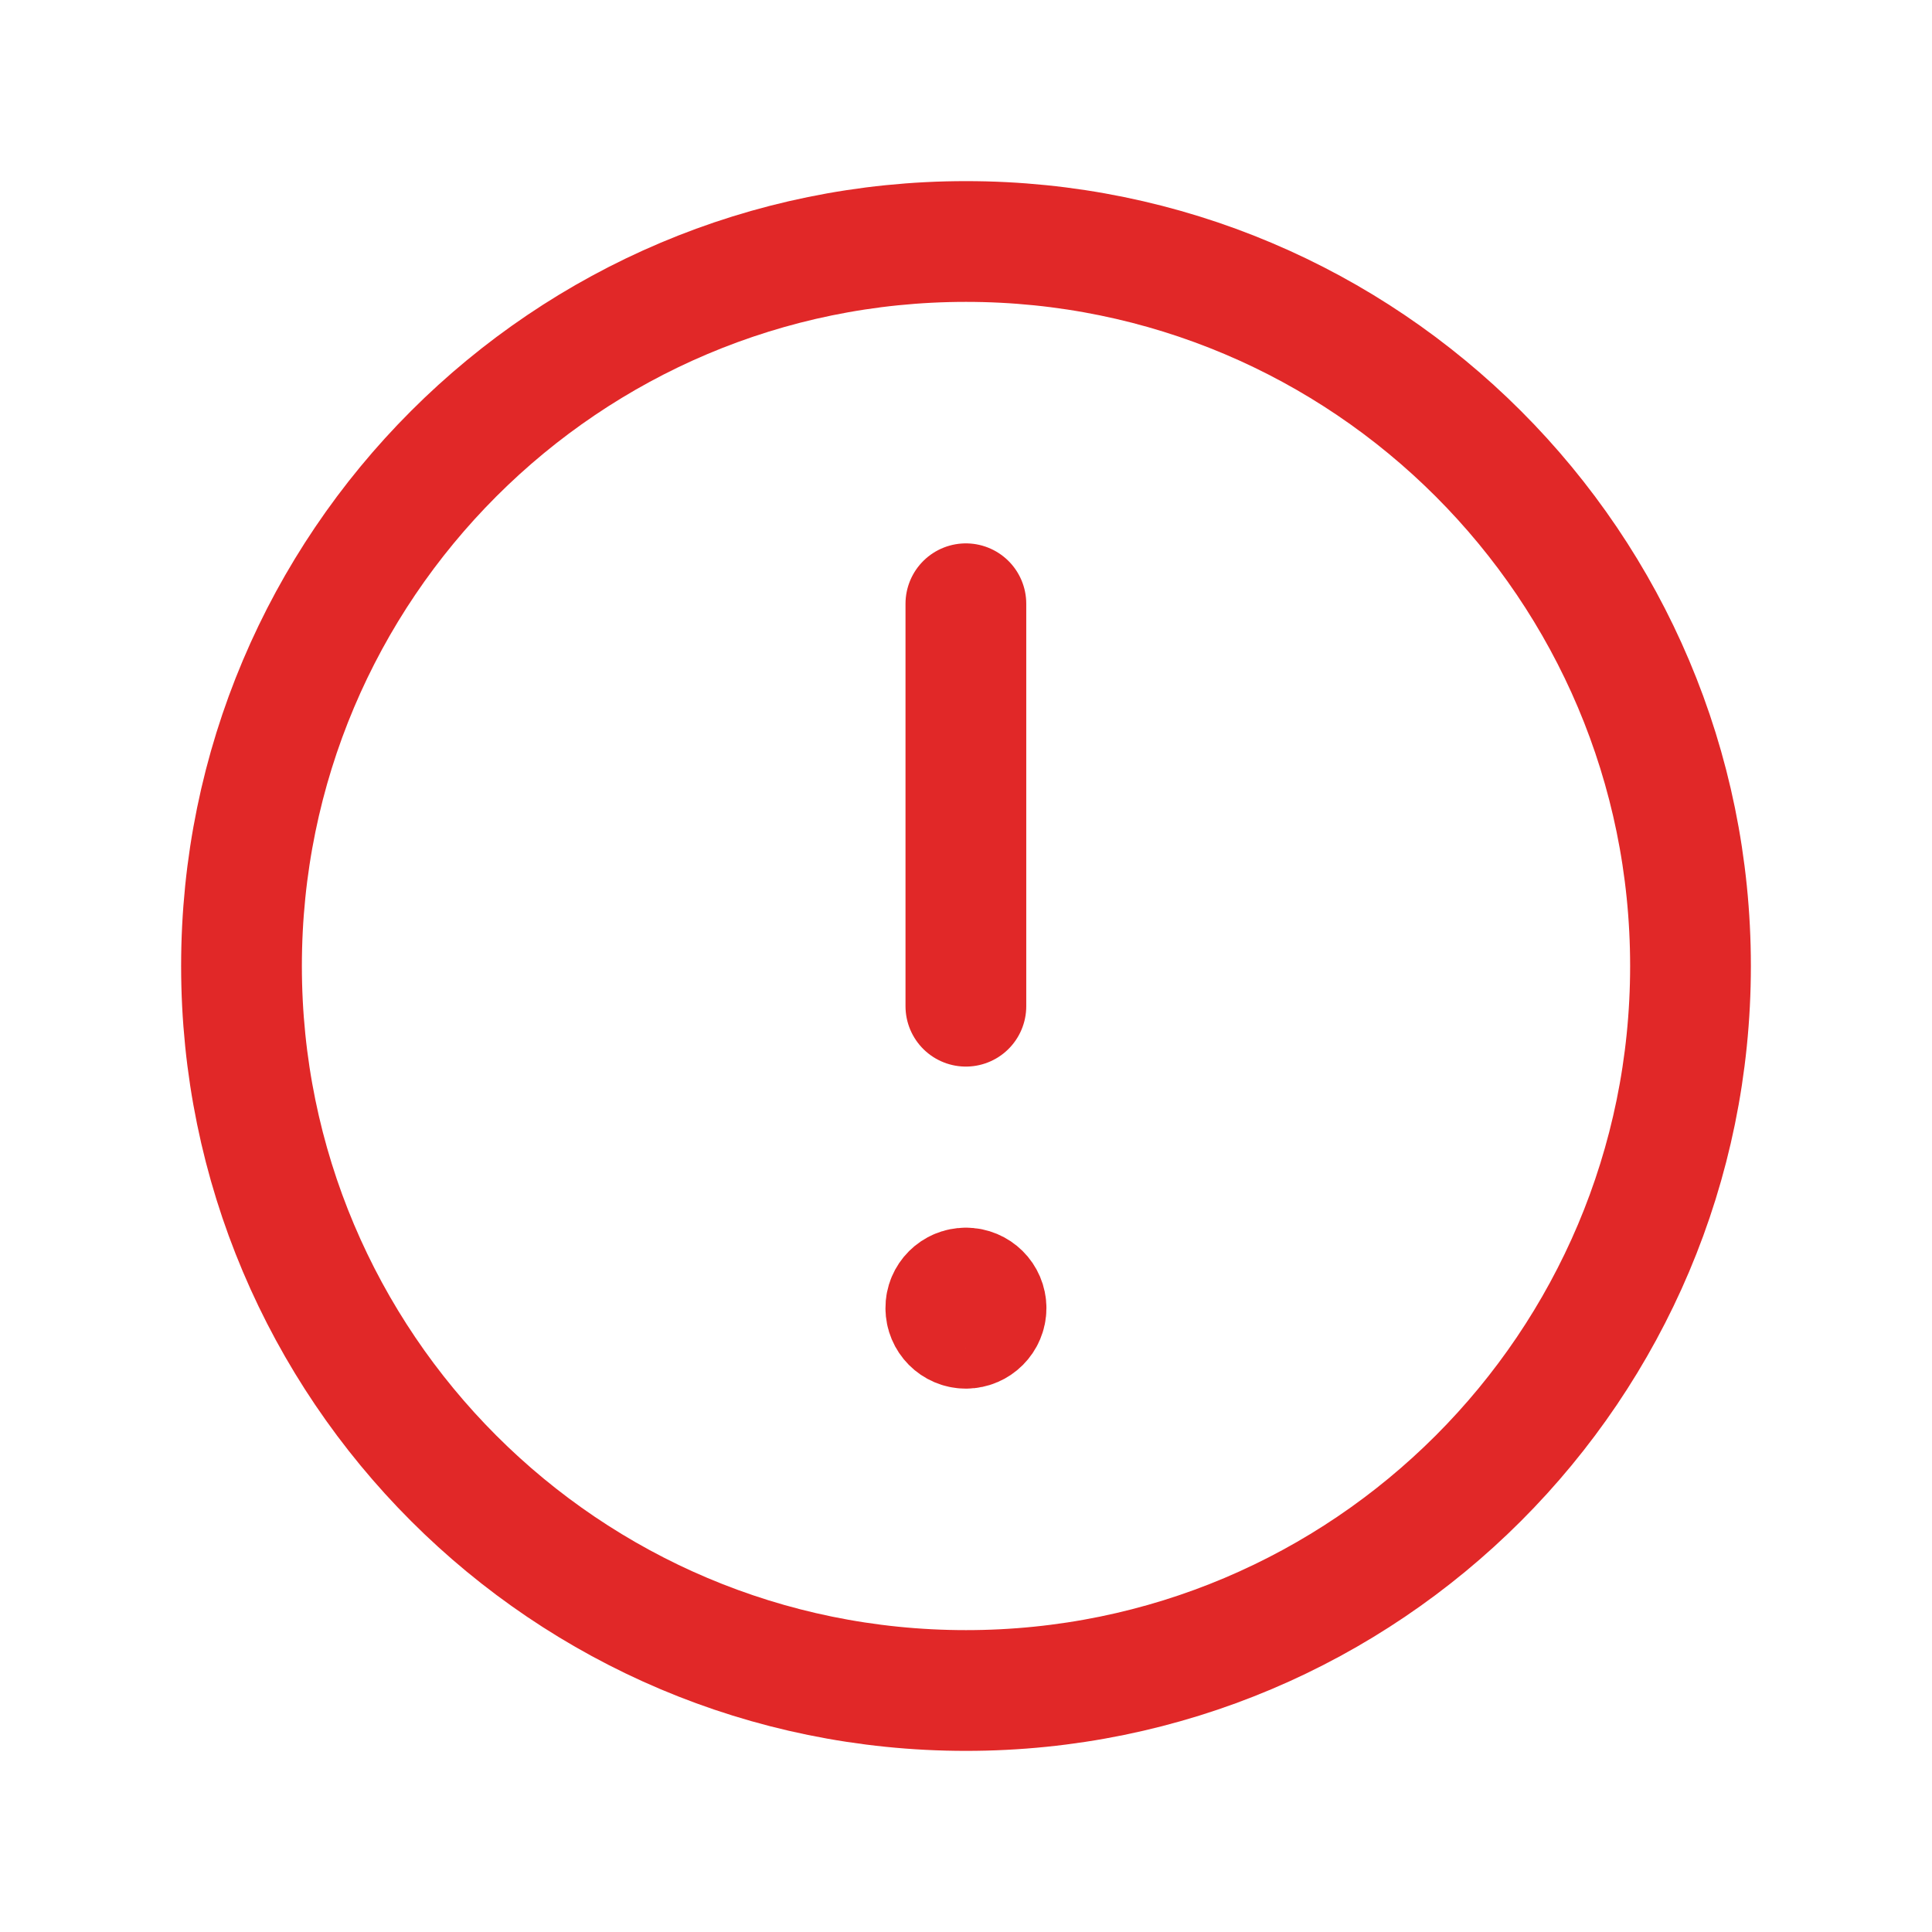<svg width="16" height="16" viewBox="0 0 16 16" fill="none" xmlns="http://www.w3.org/2000/svg">
    <path fill-rule="evenodd" clip-rule="evenodd"
        d="M8 2V2C11.314 2 14 4.686 14 8V8C14 11.314 11.314 14 8 14V14C4.686 14 2 11.314 2 8V8C2 4.686 4.686 2 8 2Z"
        stroke="#E12828" stroke-linecap="round" stroke-linejoin="round" />
    <path d="M7.999 8.333V5" stroke="#E12828" stroke-linecap="round" stroke-linejoin="round" />
    <path
        d="M7.999 10.667C7.907 10.667 7.832 10.741 7.833 10.833C7.833 10.925 7.907 11 7.999 11C8.091 11 8.166 10.925 8.166 10.833C8.166 10.741 8.091 10.667 7.999 10.667"
        stroke="#E12828" stroke-linecap="round" stroke-linejoin="round" />
</svg>